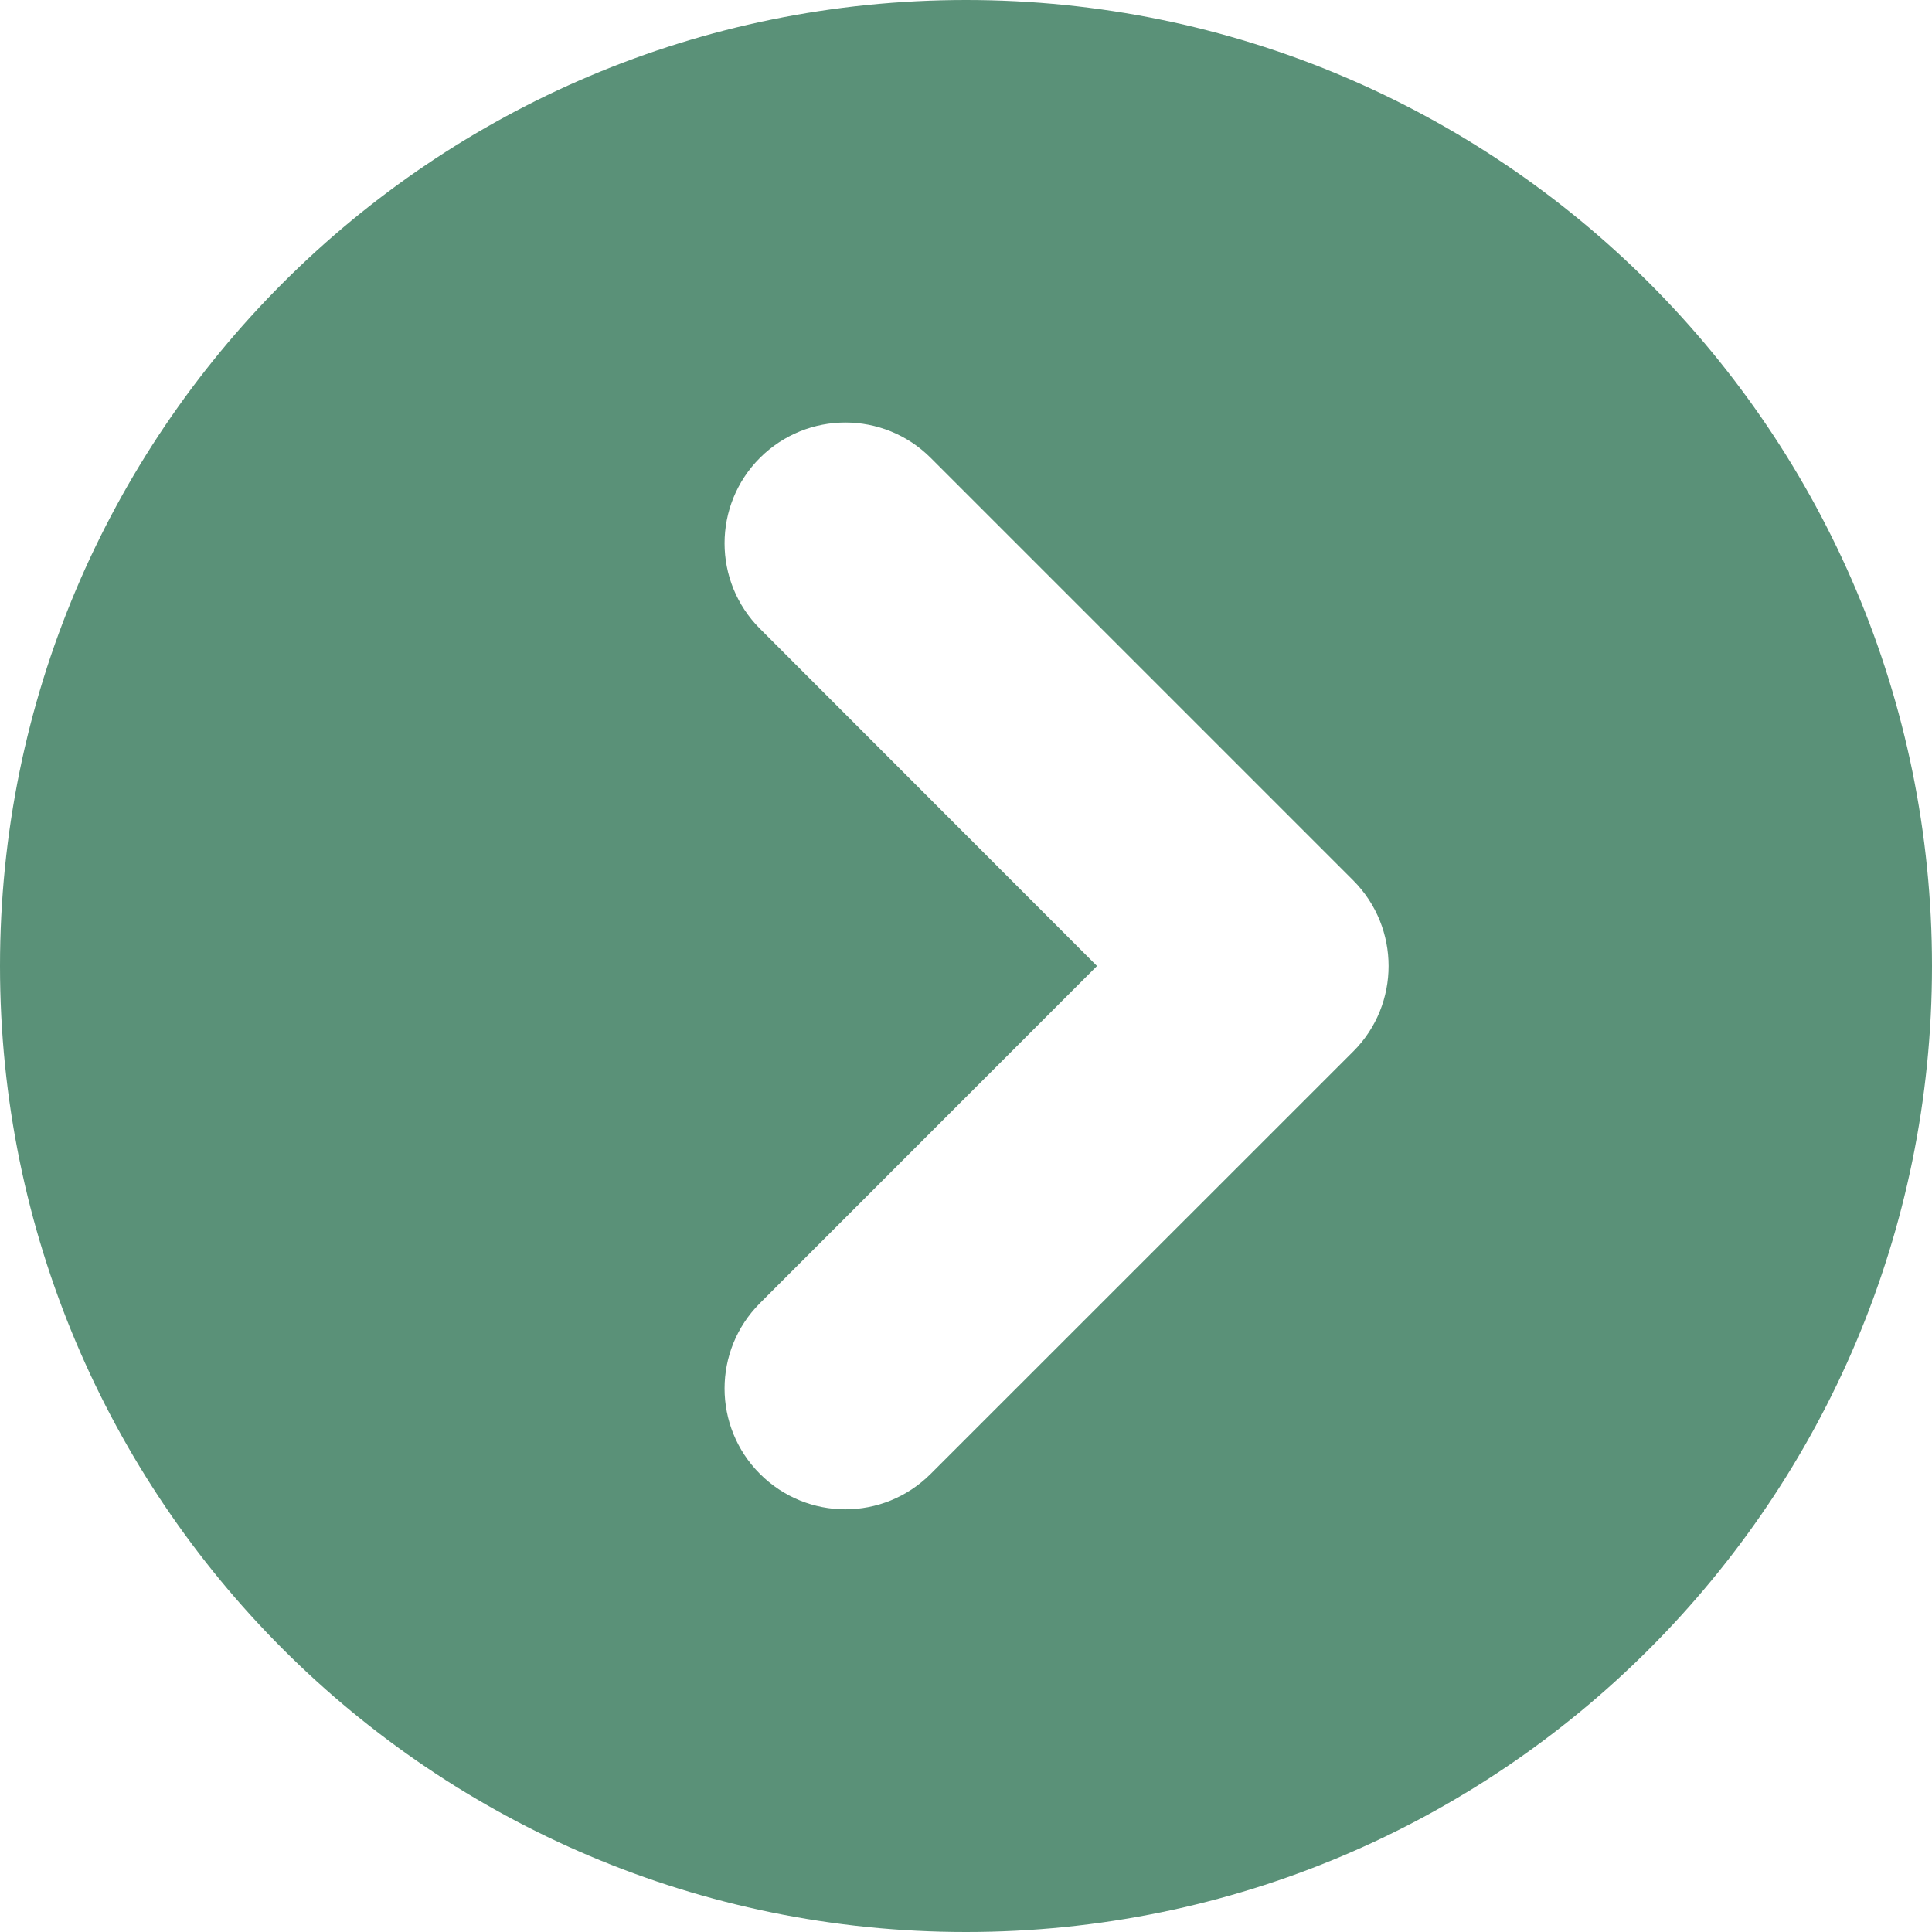 <svg width="15" height="15" viewBox="0 0 15 15" fill="none" xmlns="http://www.w3.org/2000/svg">
<path d="M15 7.5C15 3.357 11.643 0 7.5 0C3.357 0 0 3.357 0 7.5C0 11.643 3.357 15 7.5 15C11.643 15 15 11.643 15 7.5ZM5.9 11.443C5.534 11.077 5.534 10.484 5.9 10.118L8.517 7.5L5.9 4.881C5.534 4.515 5.534 3.921 5.9 3.555C6.267 3.189 6.86 3.189 7.226 3.555L10.507 6.836C10.69 7.02 10.781 7.26 10.781 7.5C10.781 7.74 10.69 7.98 10.507 8.163L7.225 11.444C6.858 11.81 6.267 11.81 5.9 11.443Z" fill="#5A9178"/>
</svg>
